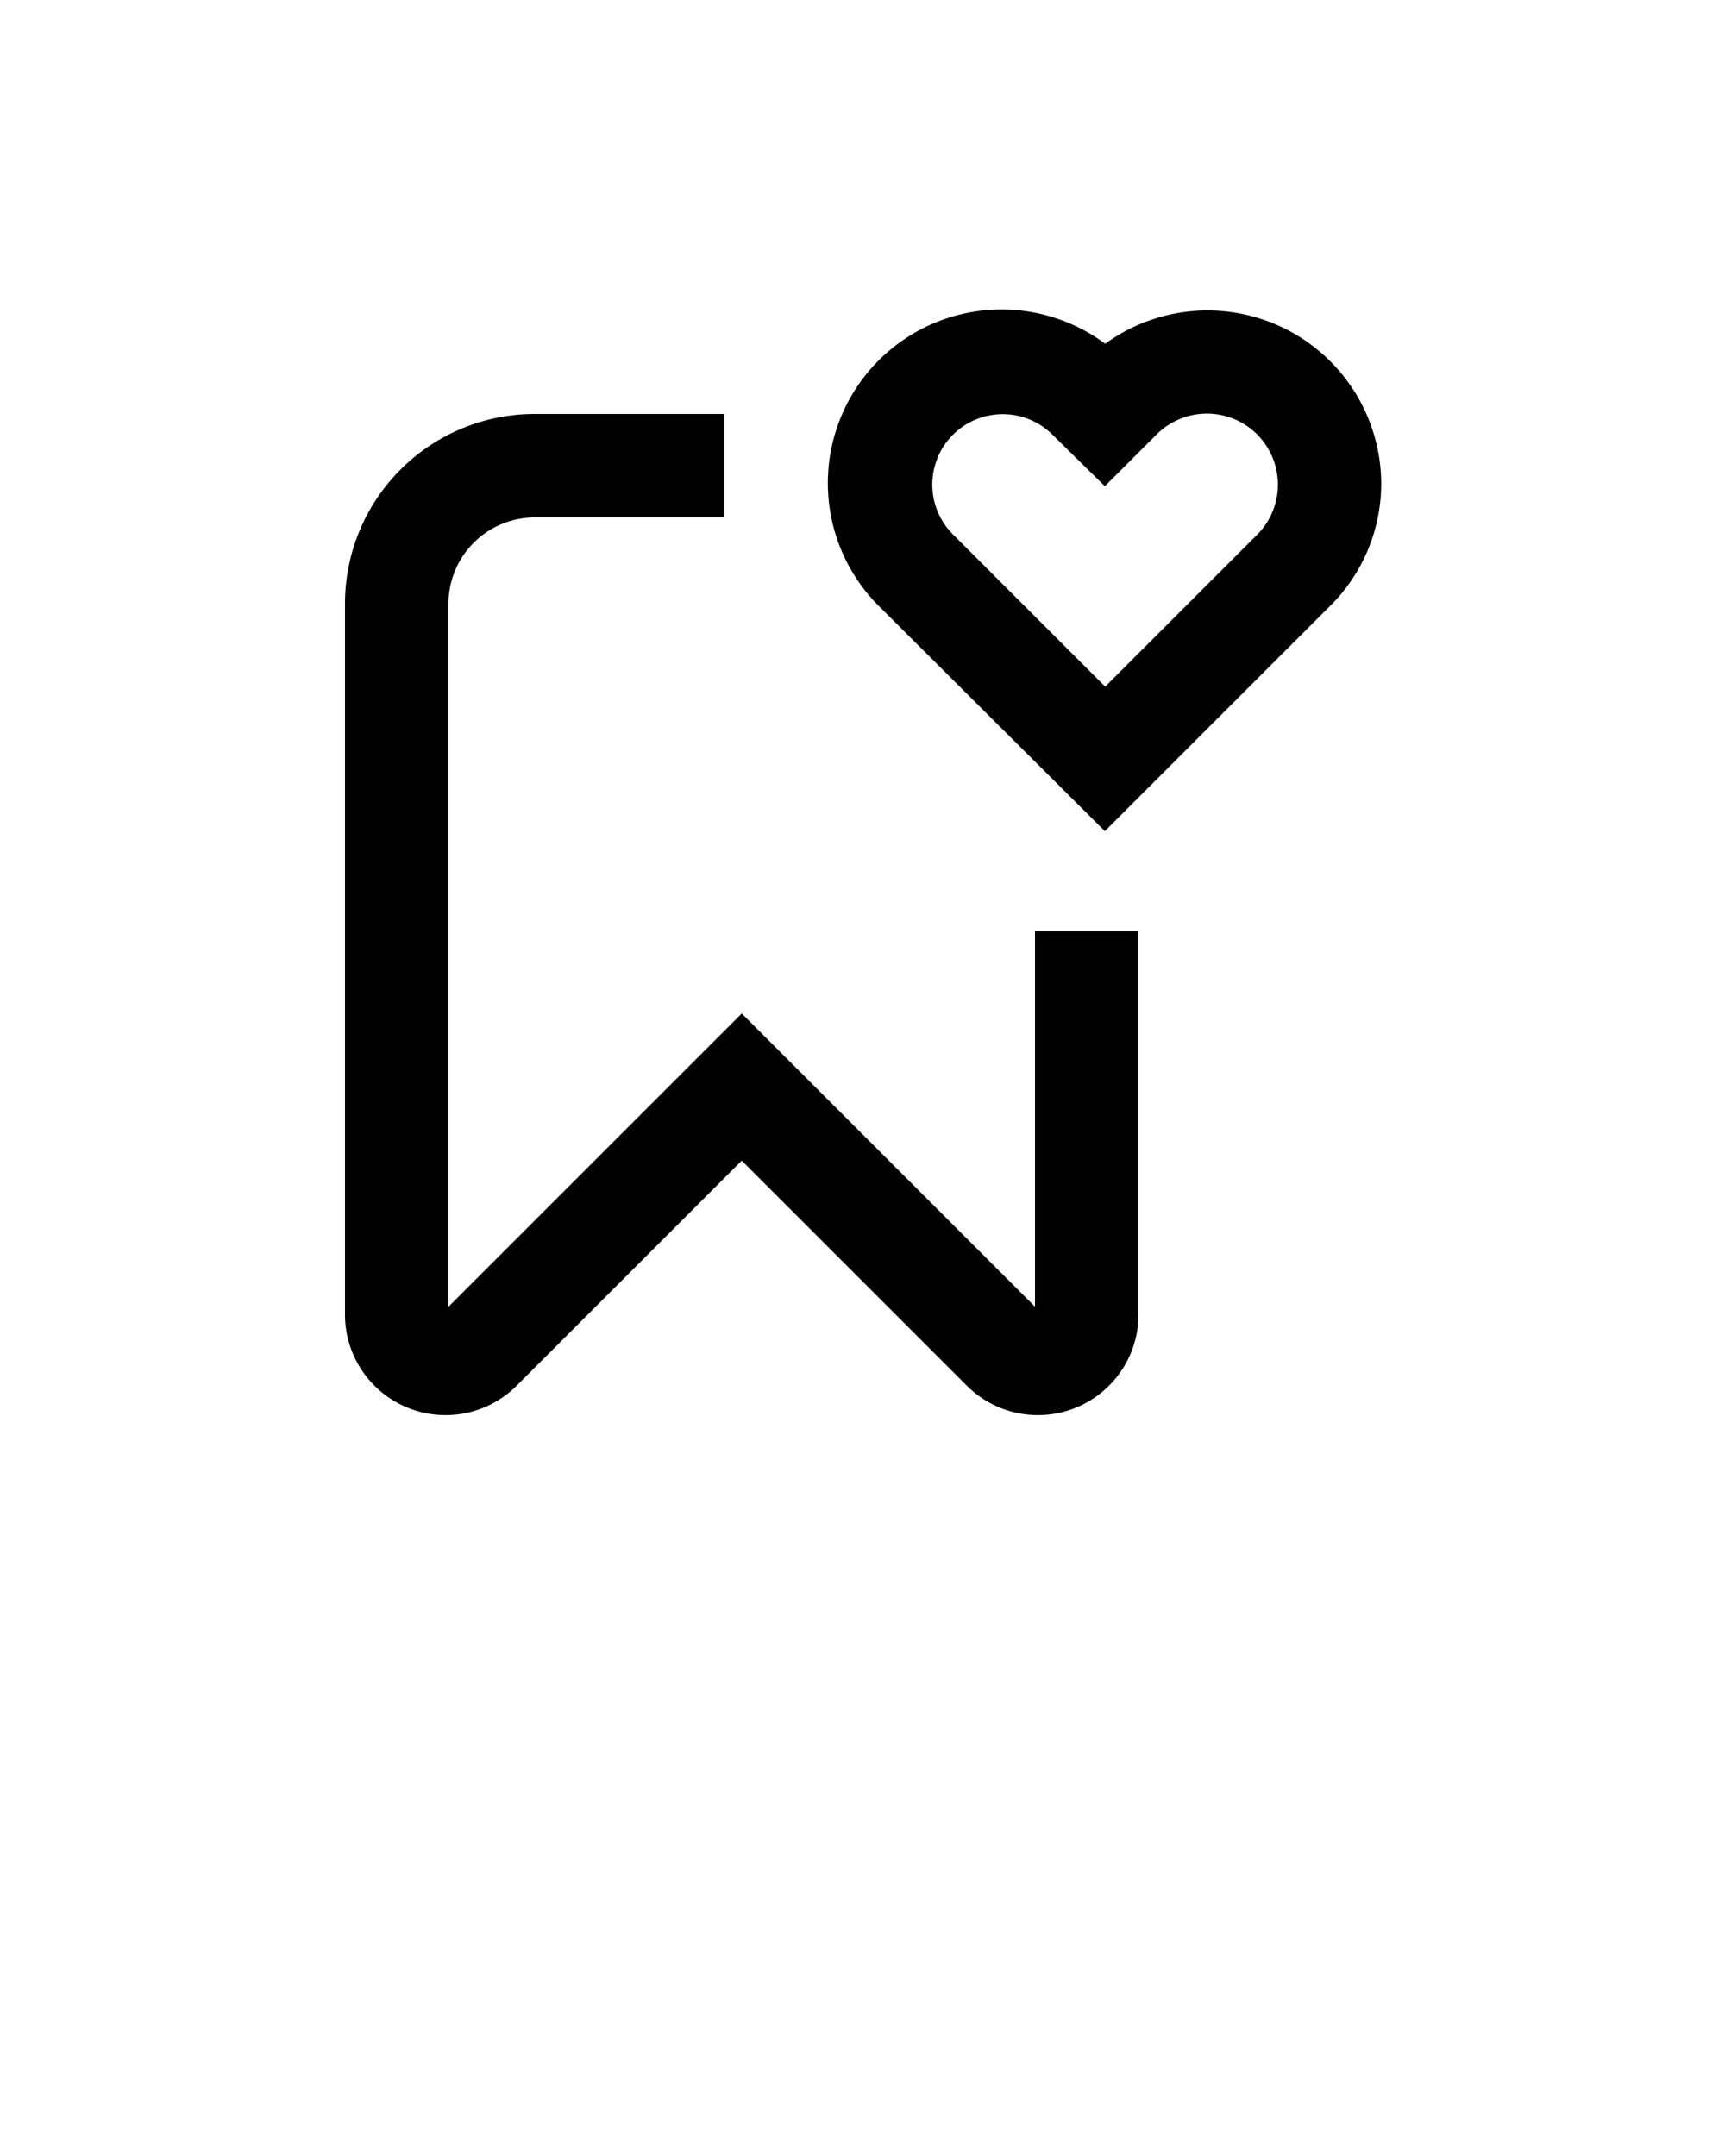 <svg xmlns="http://www.w3.org/2000/svg" data-name="Layer 1" viewBox="0 0 100 125" x="0px" y="0px"><title>Artboard 21</title><path d="M31,30H42V24H31A11,11,0,0,0,20,35V76.17a5.83,5.83,0,0,0,10,4.12l13-13L56,80.29a5.83,5.83,0,0,0,10-4.12V54H60V75.76l-17-17-17,17V35A5,5,0,0,1,31,30Z"/><path d="M80.07,28.07a10.07,10.07,0,0,0-16-8.14A10.07,10.07,0,0,0,51,35.19l13.05,13,13-13A10,10,0,0,0,80.07,28.07ZM72.88,31l-8.81,8.81L55.26,31A4.07,4.07,0,1,1,61,25.19l3.05,3,3-3A4.07,4.07,0,0,1,72.88,31Z"/></svg>